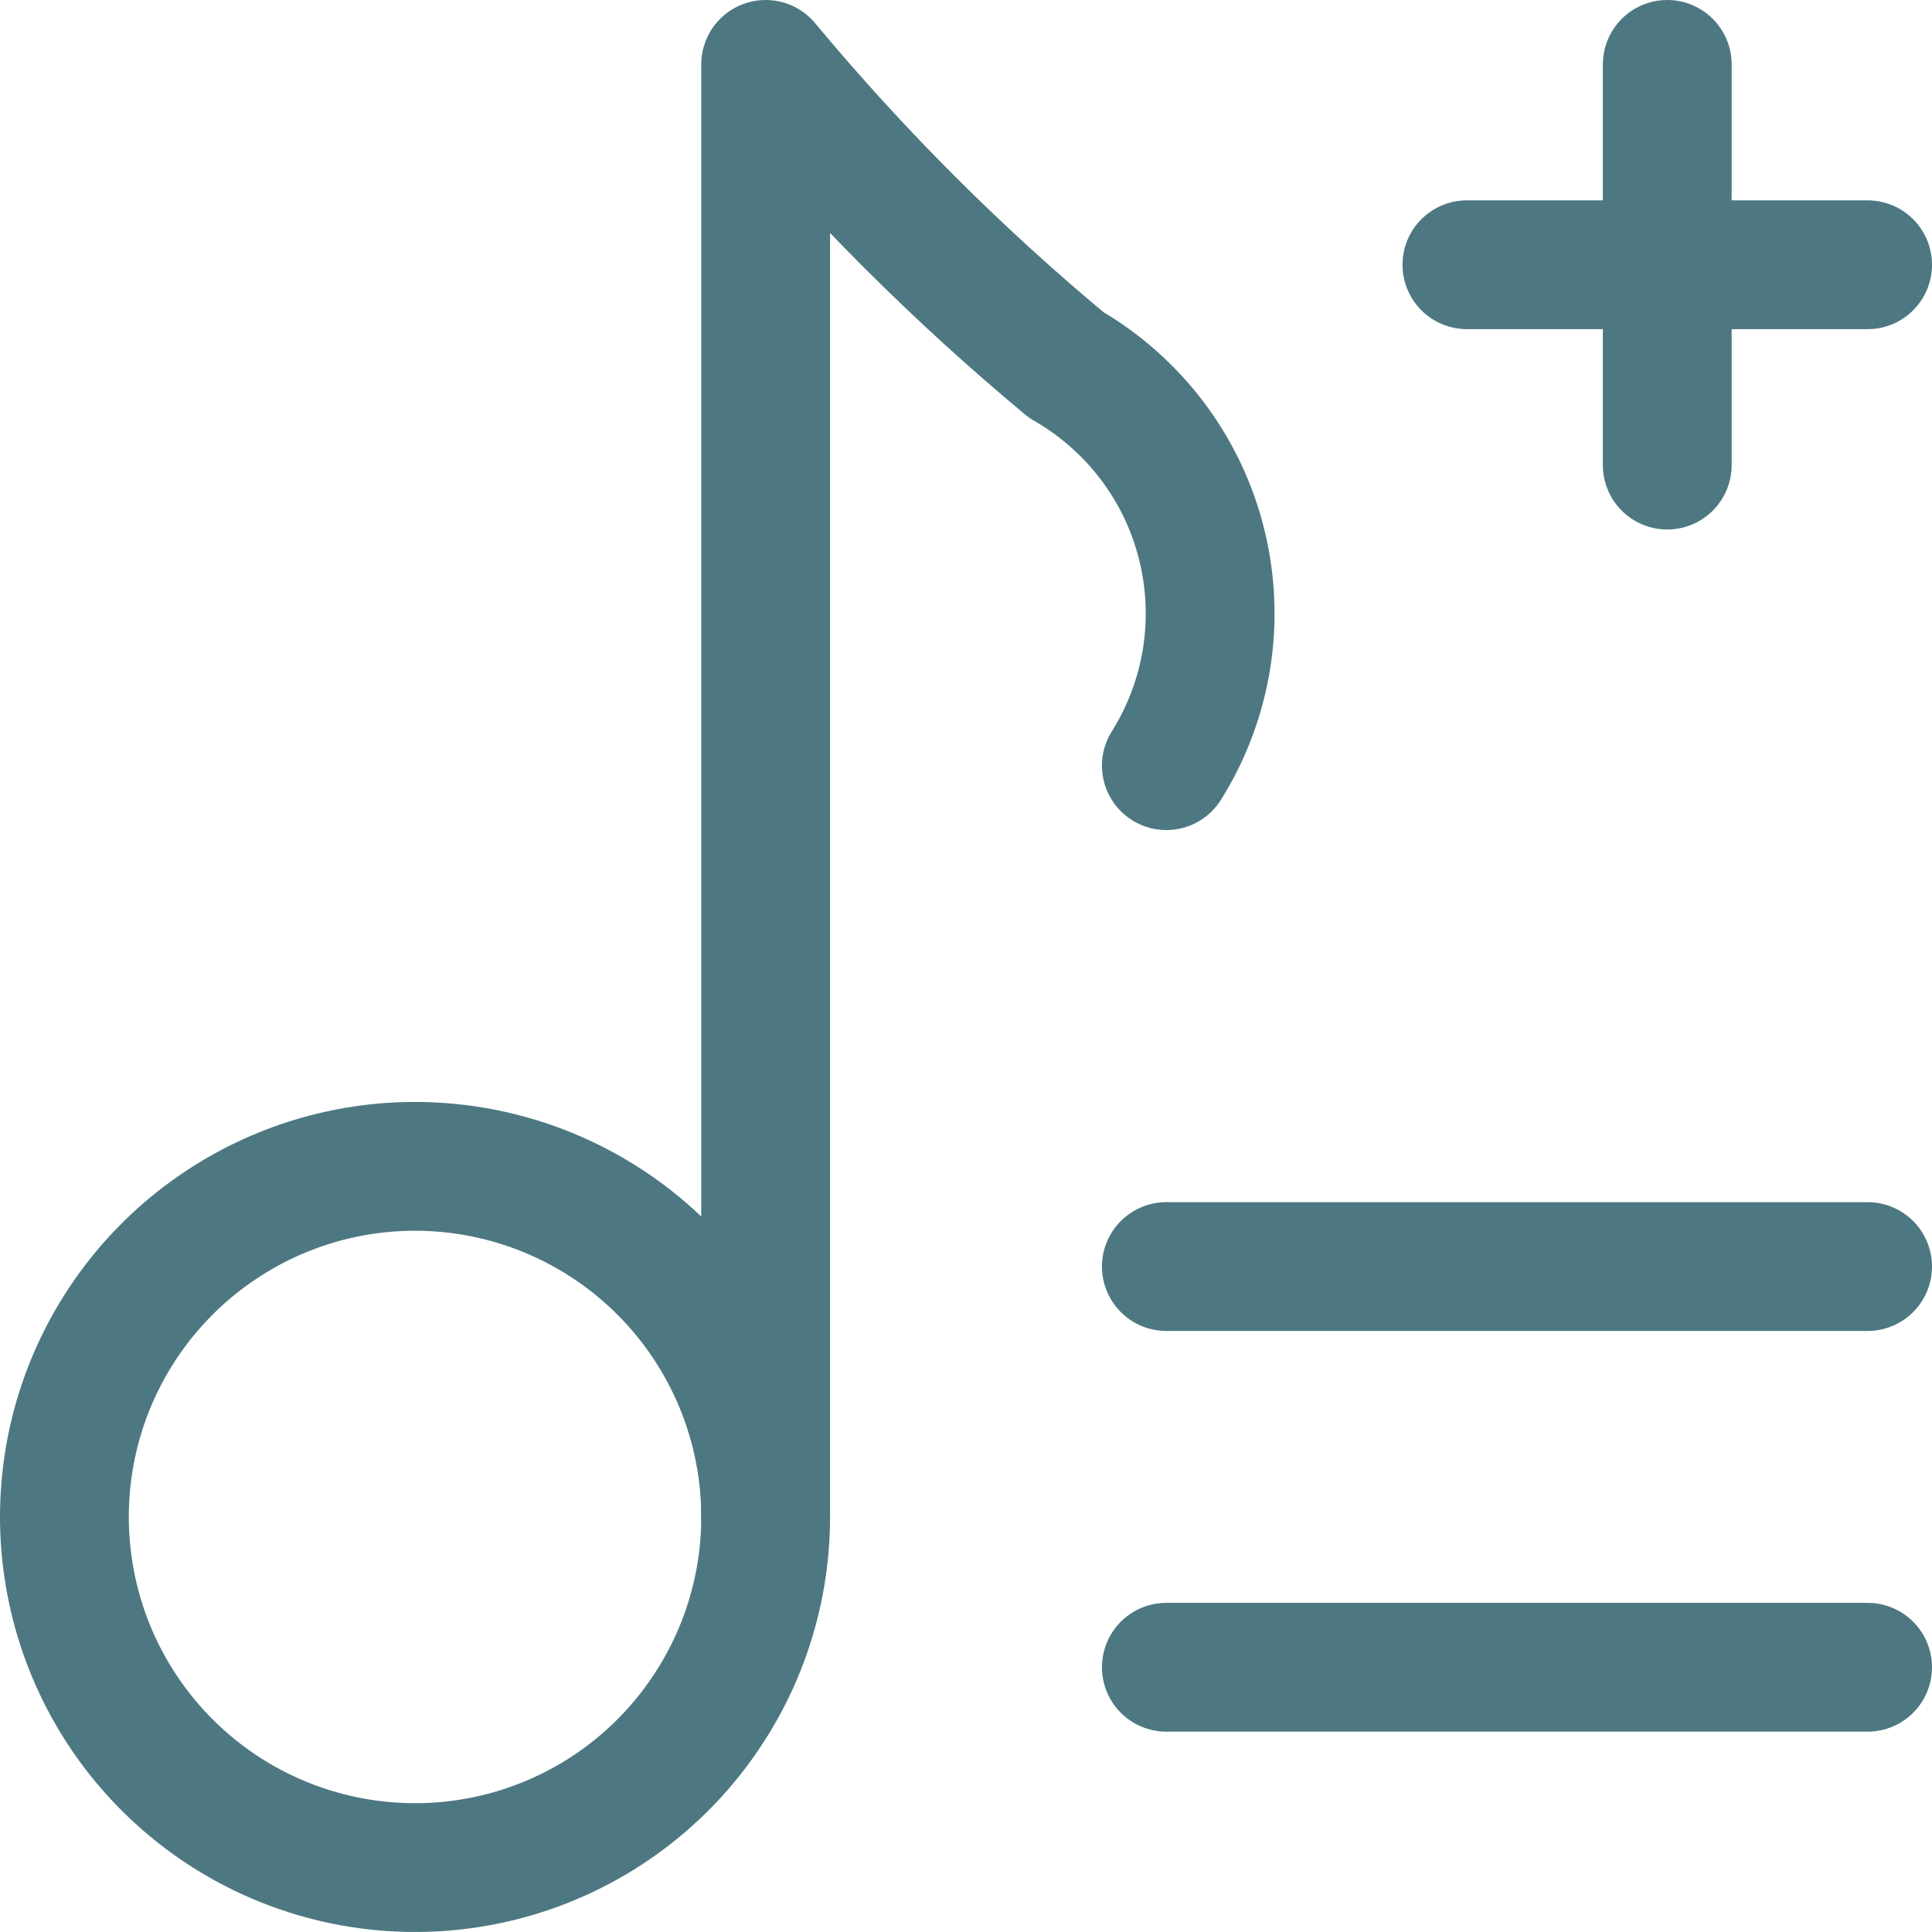 <svg width="30" height="30" viewBox="0 0 30 30" fill="none" xmlns="http://www.w3.org/2000/svg">
<path d="M18.111 11.889C18.429 11.382 18.642 10.815 18.736 10.223C18.83 9.632 18.803 9.028 18.658 8.447C18.513 7.866 18.252 7.32 17.89 6.842C17.529 6.365 17.075 5.965 16.556 5.667C14.861 4.257 13.299 2.695 11.889 1V23.556" stroke="#4D7881" stroke-width="2" stroke-linecap="round" stroke-linejoin="round"/>
<path d="M18.111 19.667H29H18.111ZM22.778 4.111H29H22.778ZM25.889 1V7.222V1ZM18.111 25.889H29H18.111ZM6.444 18.111C5.368 18.111 4.315 18.43 3.42 19.029C2.524 19.627 1.827 20.477 1.414 21.472C1.002 22.467 0.895 23.562 1.105 24.618C1.315 25.674 1.833 26.644 2.595 27.405C3.356 28.167 4.326 28.685 5.382 28.895C6.438 29.105 7.533 28.998 8.528 28.586C9.523 28.174 10.373 27.476 10.971 26.58C11.57 25.685 11.889 24.632 11.889 23.556C11.889 22.112 11.315 20.727 10.294 19.706C9.273 18.685 7.888 18.111 6.444 18.111V18.111Z" stroke="#4D7881" stroke-width="2" stroke-linecap="round" stroke-linejoin="round"/>
</svg>
